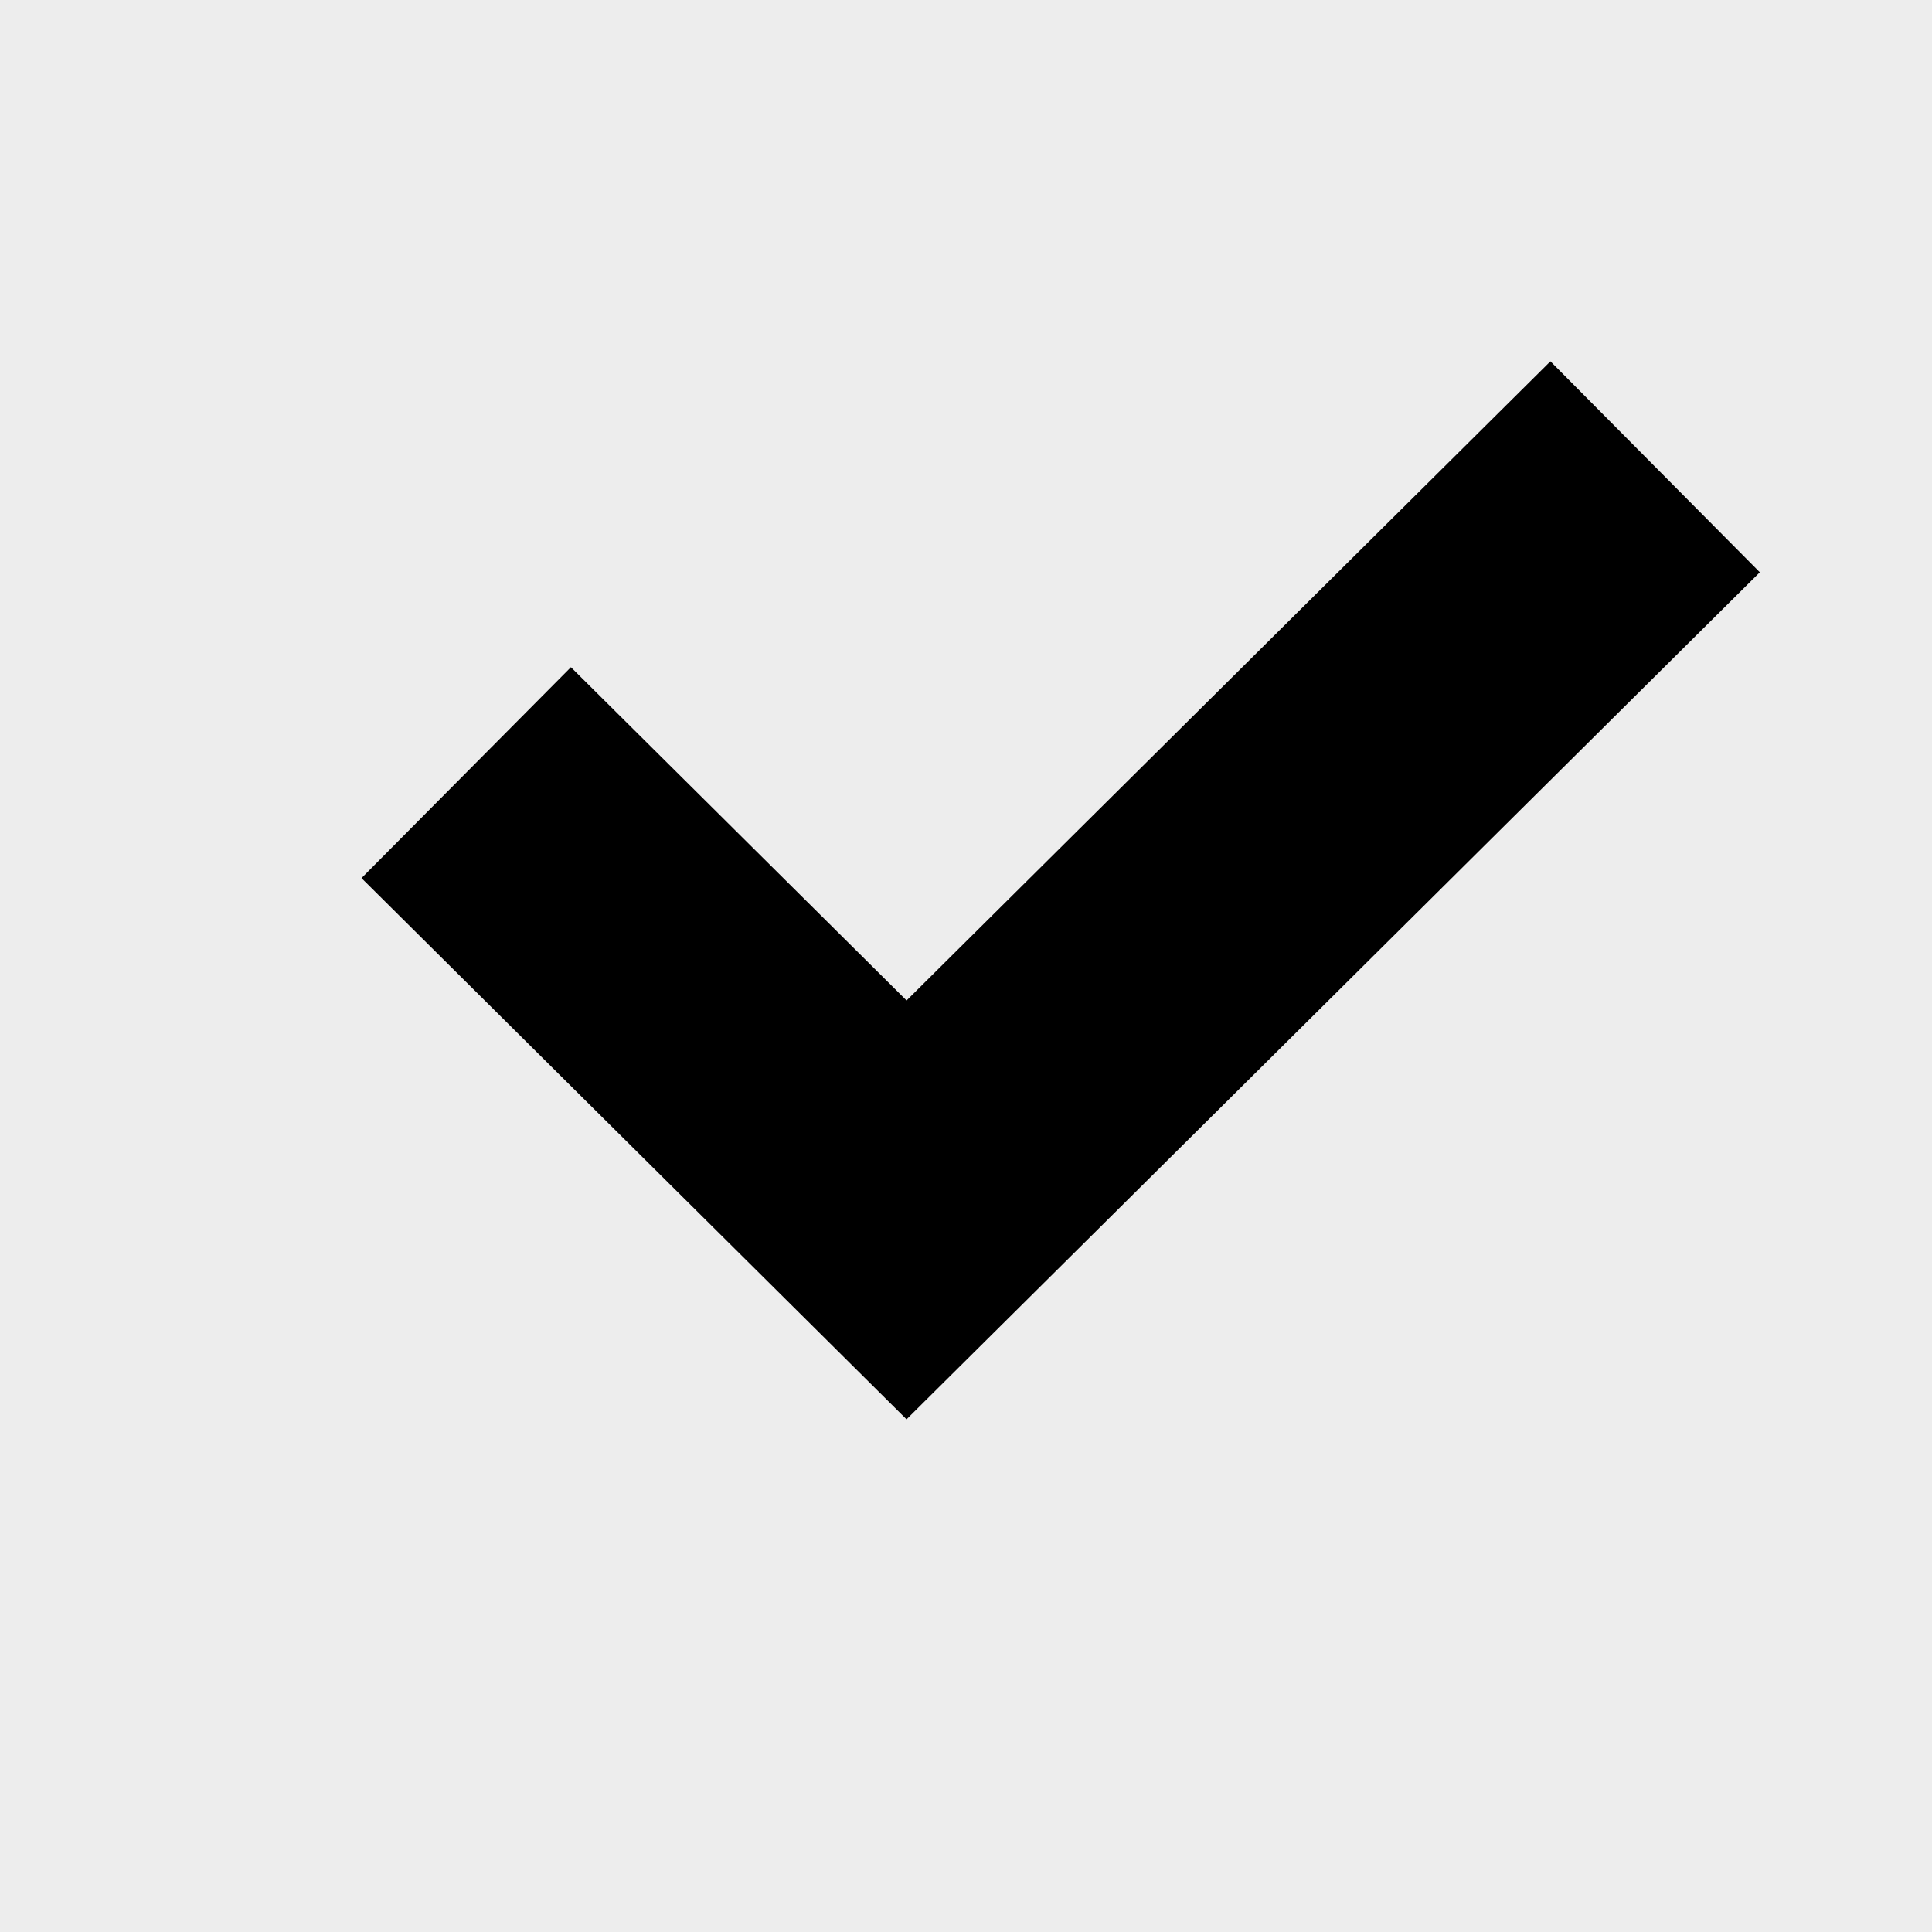 <?xml version="1.0" encoding="UTF-8" standalone="no"?>
<svg
   xmlns:dc="http://purl.org/dc/elements/1.1/"
   xmlns:cc="http://creativecommons.org/ns#"
   xmlns:rdf="http://www.w3.org/1999/02/22-rdf-syntax-ns#"
   xmlns:svg="http://www.w3.org/2000/svg"
   xmlns="http://www.w3.org/2000/svg"
   xmlns:sodipodi="http://sodipodi.sourceforge.net/DTD/sodipodi-0.dtd"
   xmlns:inkscape="http://www.inkscape.org/namespaces/inkscape"
   width="13"
   height="13"
   viewBox="0 0 13 13"
   fill="none"
   version="1.1"
   id="svg42"
   sodipodi:docname="checked.svg"
   inkscape:version="0.92.3 (2405546, 2018-03-11)">
  <defs
     id="defs46" />
  <sodipodi:namedview
     pagecolor="#ffffff"
     bordercolor="#666666"
     borderopacity="1"
     objecttolerance="10"
     gridtolerance="10"
     guidetolerance="10"
     inkscape:pageopacity="0"
     inkscape:pageshadow="2"
     inkscape:window-width="1304"
     inkscape:window-height="746"
     id="namedview44"
     showgrid="false"
     inkscape:zoom="7.8461656"
     inkscape:cx="0.80385881"
     inkscape:cy="4.3142136"
     inkscape:window-x="54"
     inkscape:window-y="-8"
     inkscape:window-maximized="1"
     inkscape:current-layer="svg42" />
  <rect
     width="13"
     height="13"
     id="rect40"
     fill="#EDEDED" />
  <path
     inkscape:connector-curvature="0"
     style="stroke:#000000;stroke-width:2"
     d="M 3.137,5.199 6.1,8.141 11.137,3.141"
     id="path60" />
</svg>
